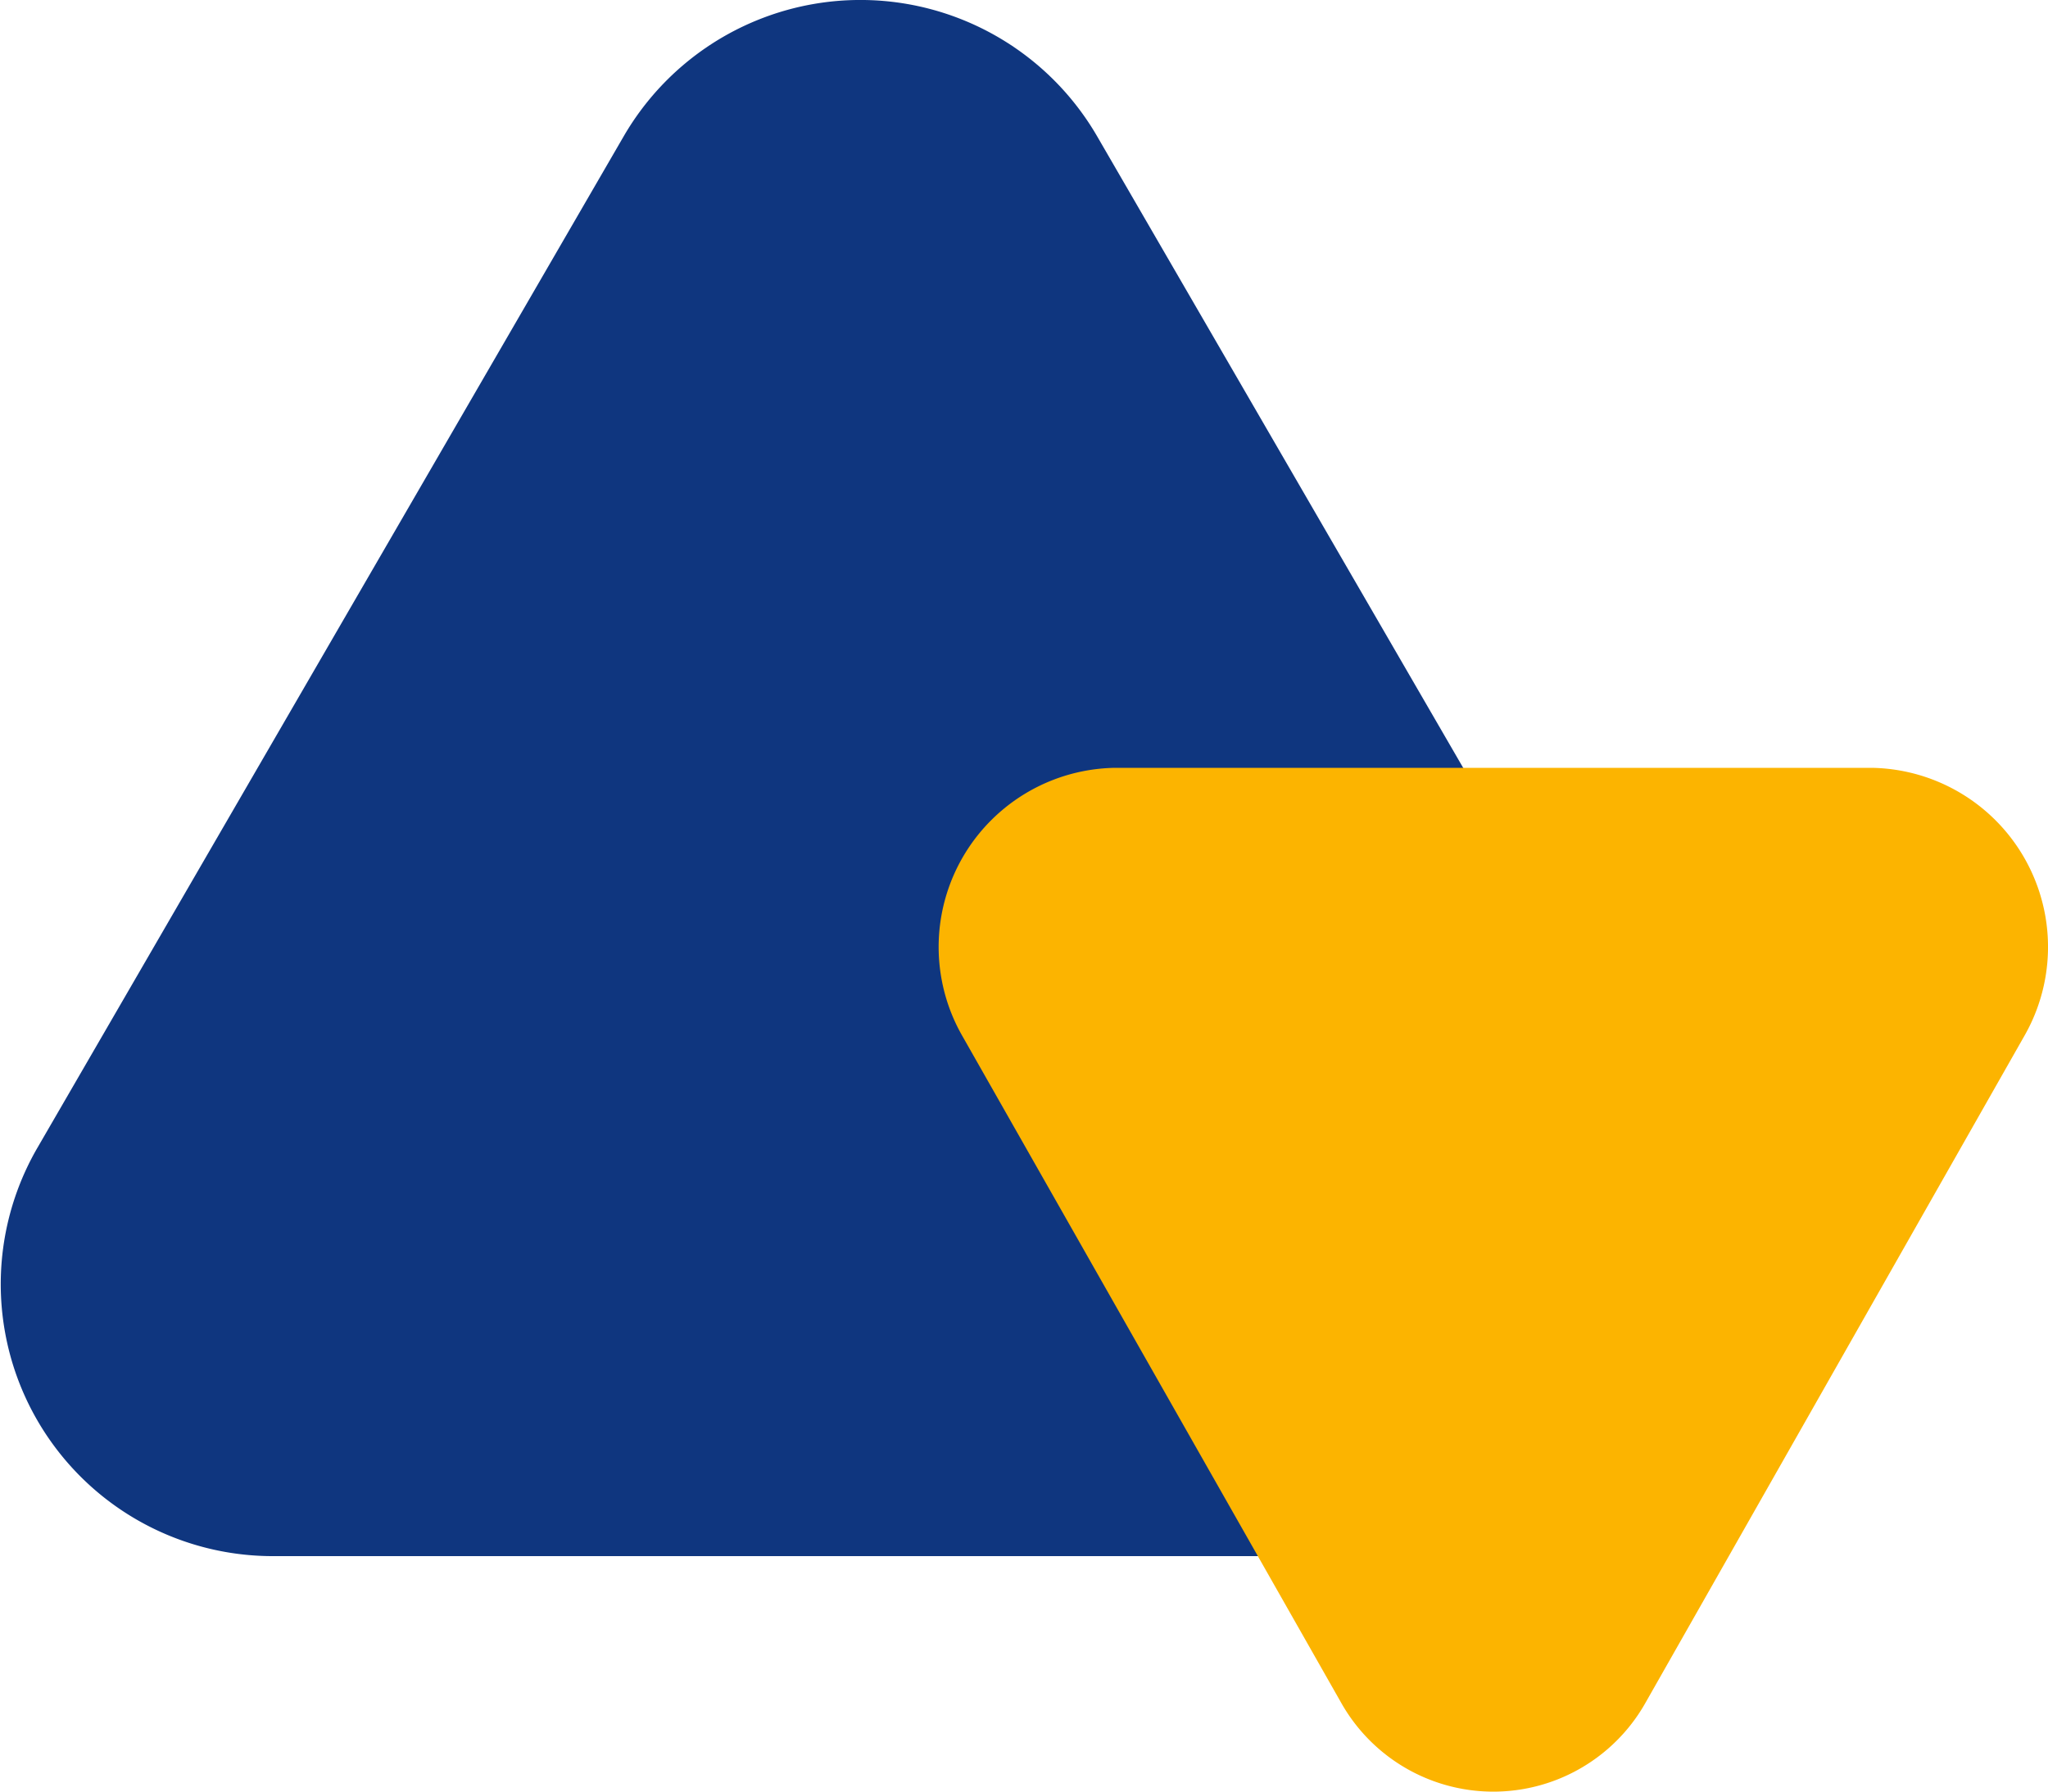 <svg xmlns="http://www.w3.org/2000/svg" width="24" height="21" viewBox="0 0 24 21">
    <g data-name="그룹 34633">
        <path data-name="패스 39723" d="m-45.2-58.271-6.875 11.864a3.188 3.188 0 0 0 2.771 4.782h13.752a3.188 3.188 0 0 0 2.771-4.782l-6.875-11.864a3.207 3.207 0 0 0-5.544 0z" transform="translate(52.511 59.865)" style="fill:#0f367f"/>
        <path data-name="패스 39724" d="M4.713 1.048.279 8.854A2.1 2.1 0 0 0 2.066 12h8.868a2.1 2.1 0 0 0 1.787-3.146L8.287 1.048a2.047 2.047 0 0 0-3.574 0z" transform="rotate(180 12 10.5)" style="fill:#fcb400"/>
    </g>
</svg>
